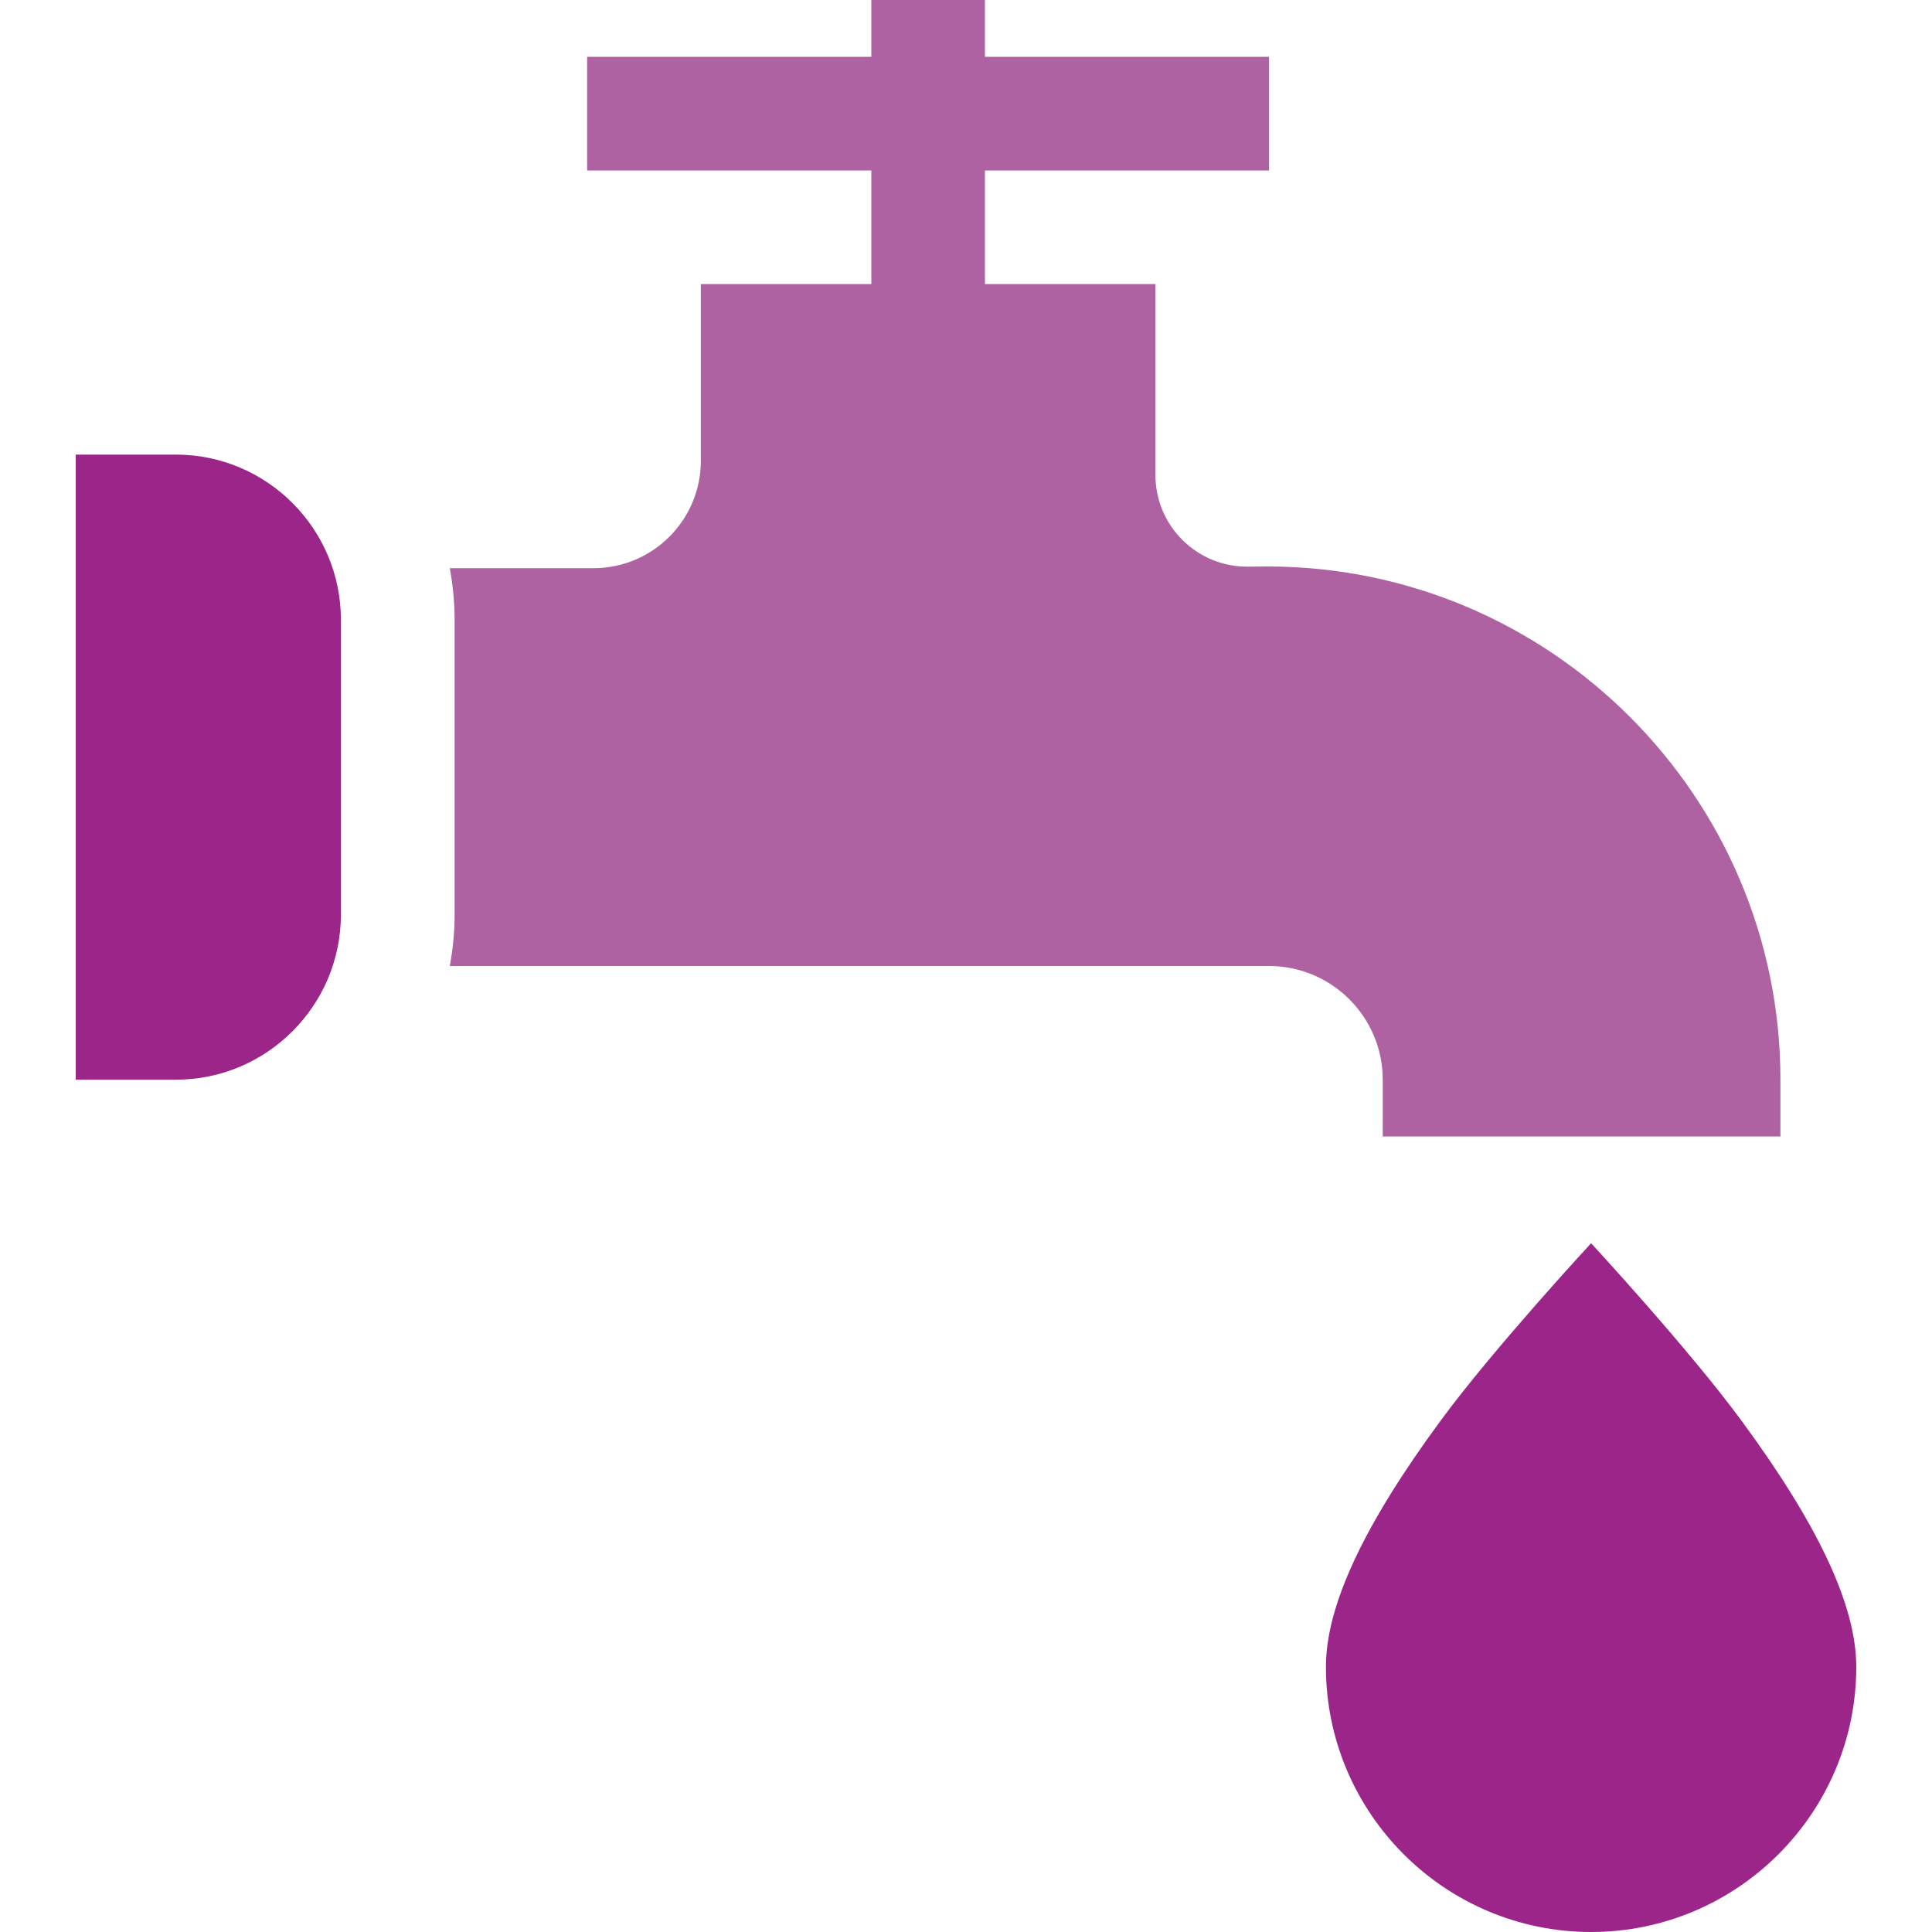 <svg width="20" height="20" viewBox="0 0 20 20" fill="none" xmlns="http://www.w3.org/2000/svg">
<path d="M18.022 14.699C17.47 13.95 16.471 12.87 16.471 12.87C16.471 12.87 15.471 13.95 14.919 14.699C14.116 15.788 13.726 16.623 13.726 17.255C13.726 18.768 14.957 20 16.471 20C17.984 20 19.216 18.768 19.216 17.255C19.216 16.623 18.825 15.788 18.022 14.699Z" fill="#9B2589"/>
<path d="M13.119 5.864L12.92 5.866C12.664 5.868 12.424 5.771 12.242 5.591C12.061 5.412 11.961 5.172 11.961 4.917V2.941H10.196V1.765H13.137V0.588H10.196V0H9.02V0.588H6.078V1.765H9.02V2.941H7.255V4.771C7.255 5.384 6.756 5.882 6.144 5.882H4.656C4.689 6.058 4.706 6.237 4.706 6.416V9.467C4.706 9.646 4.689 9.824 4.656 10H13.137C13.786 10 14.314 10.528 14.314 11.177V11.765H18.431V11.177C18.431 8.247 16.048 5.864 13.119 5.864Z" fill="#AE62A2"/>
<path d="M1.82 4.706H0.784V11.177H1.82C2.762 11.177 3.529 10.41 3.529 9.467V6.416C3.529 5.473 2.762 4.706 1.82 4.706Z" fill="#9B2589"/>
</svg>
